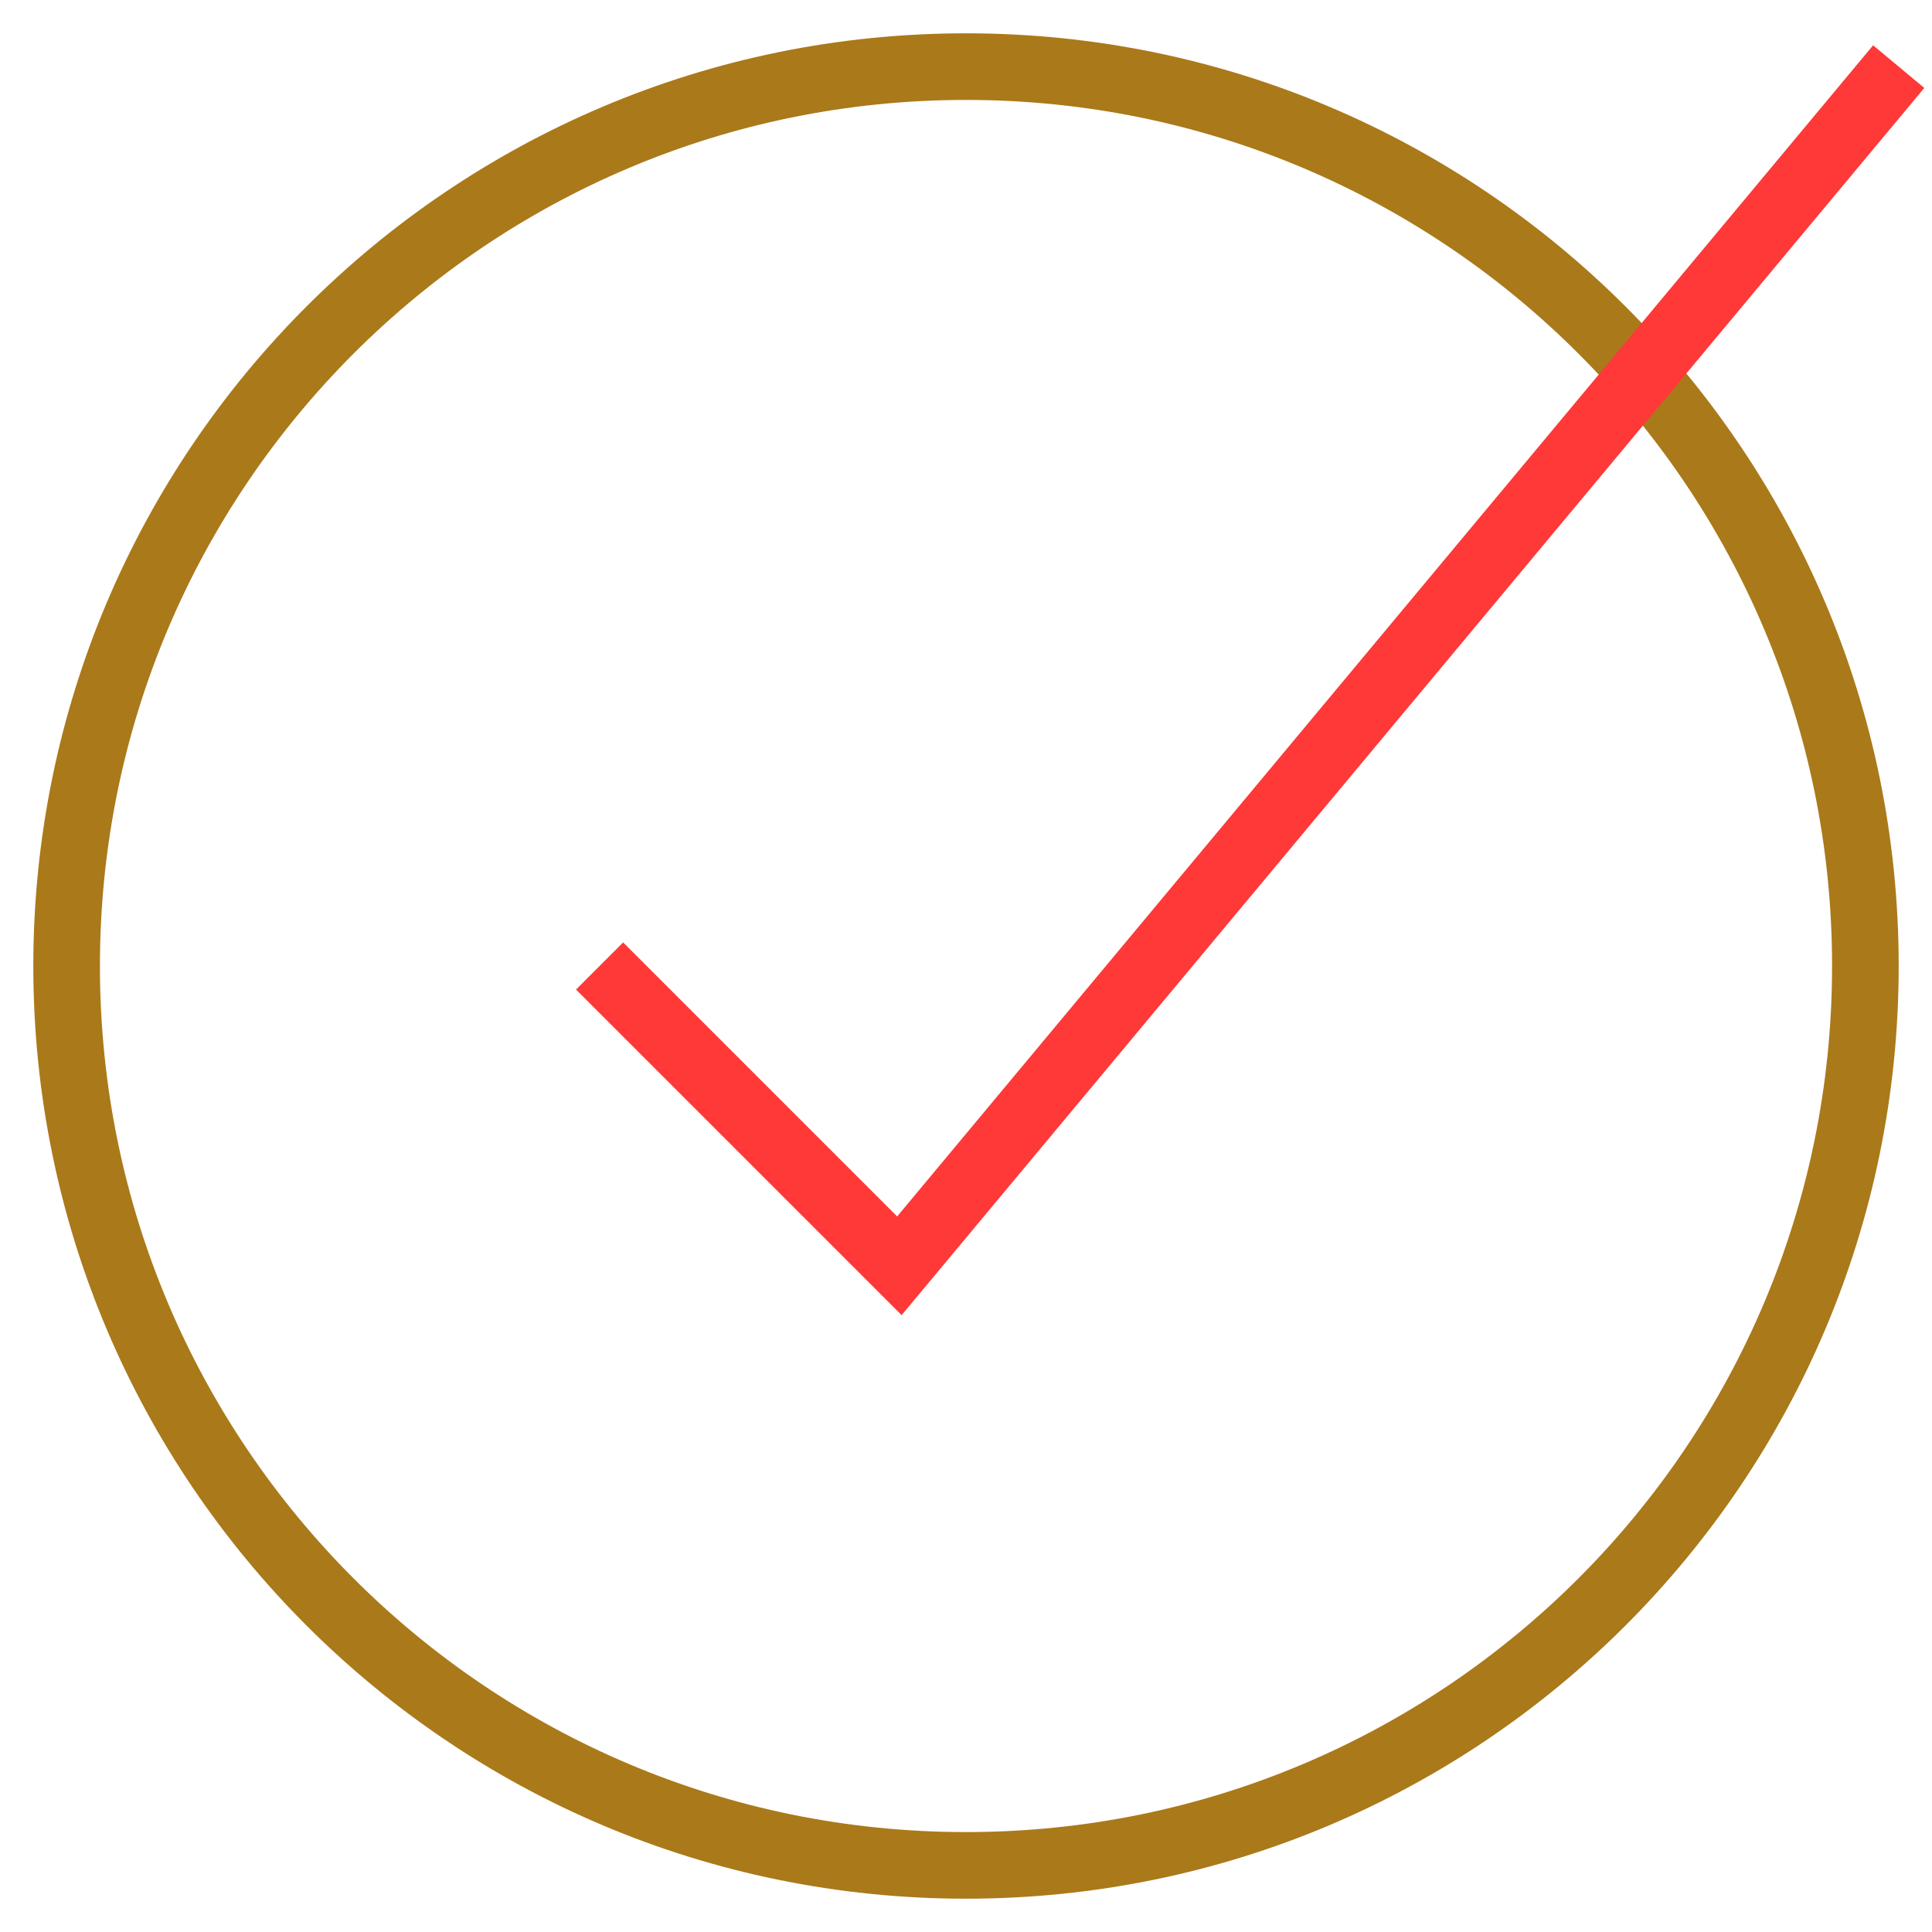 <svg xmlns="http://www.w3.org/2000/svg" width="29" height="29" viewBox="0 0 29 29" fill="none">
    <path d="M14.5 28C21.956 28 28 21.956 28 14.5C28 7.044 21.956 1 14.5 1C7.044 1 1 7.044 1 14.5C1 21.956 7.044 28 14.5 28Z" stroke="#AA791A"/>
    <path d="M9 14.5L13.5 19L28.5 1" stroke="#FF3838"/>
</svg>
